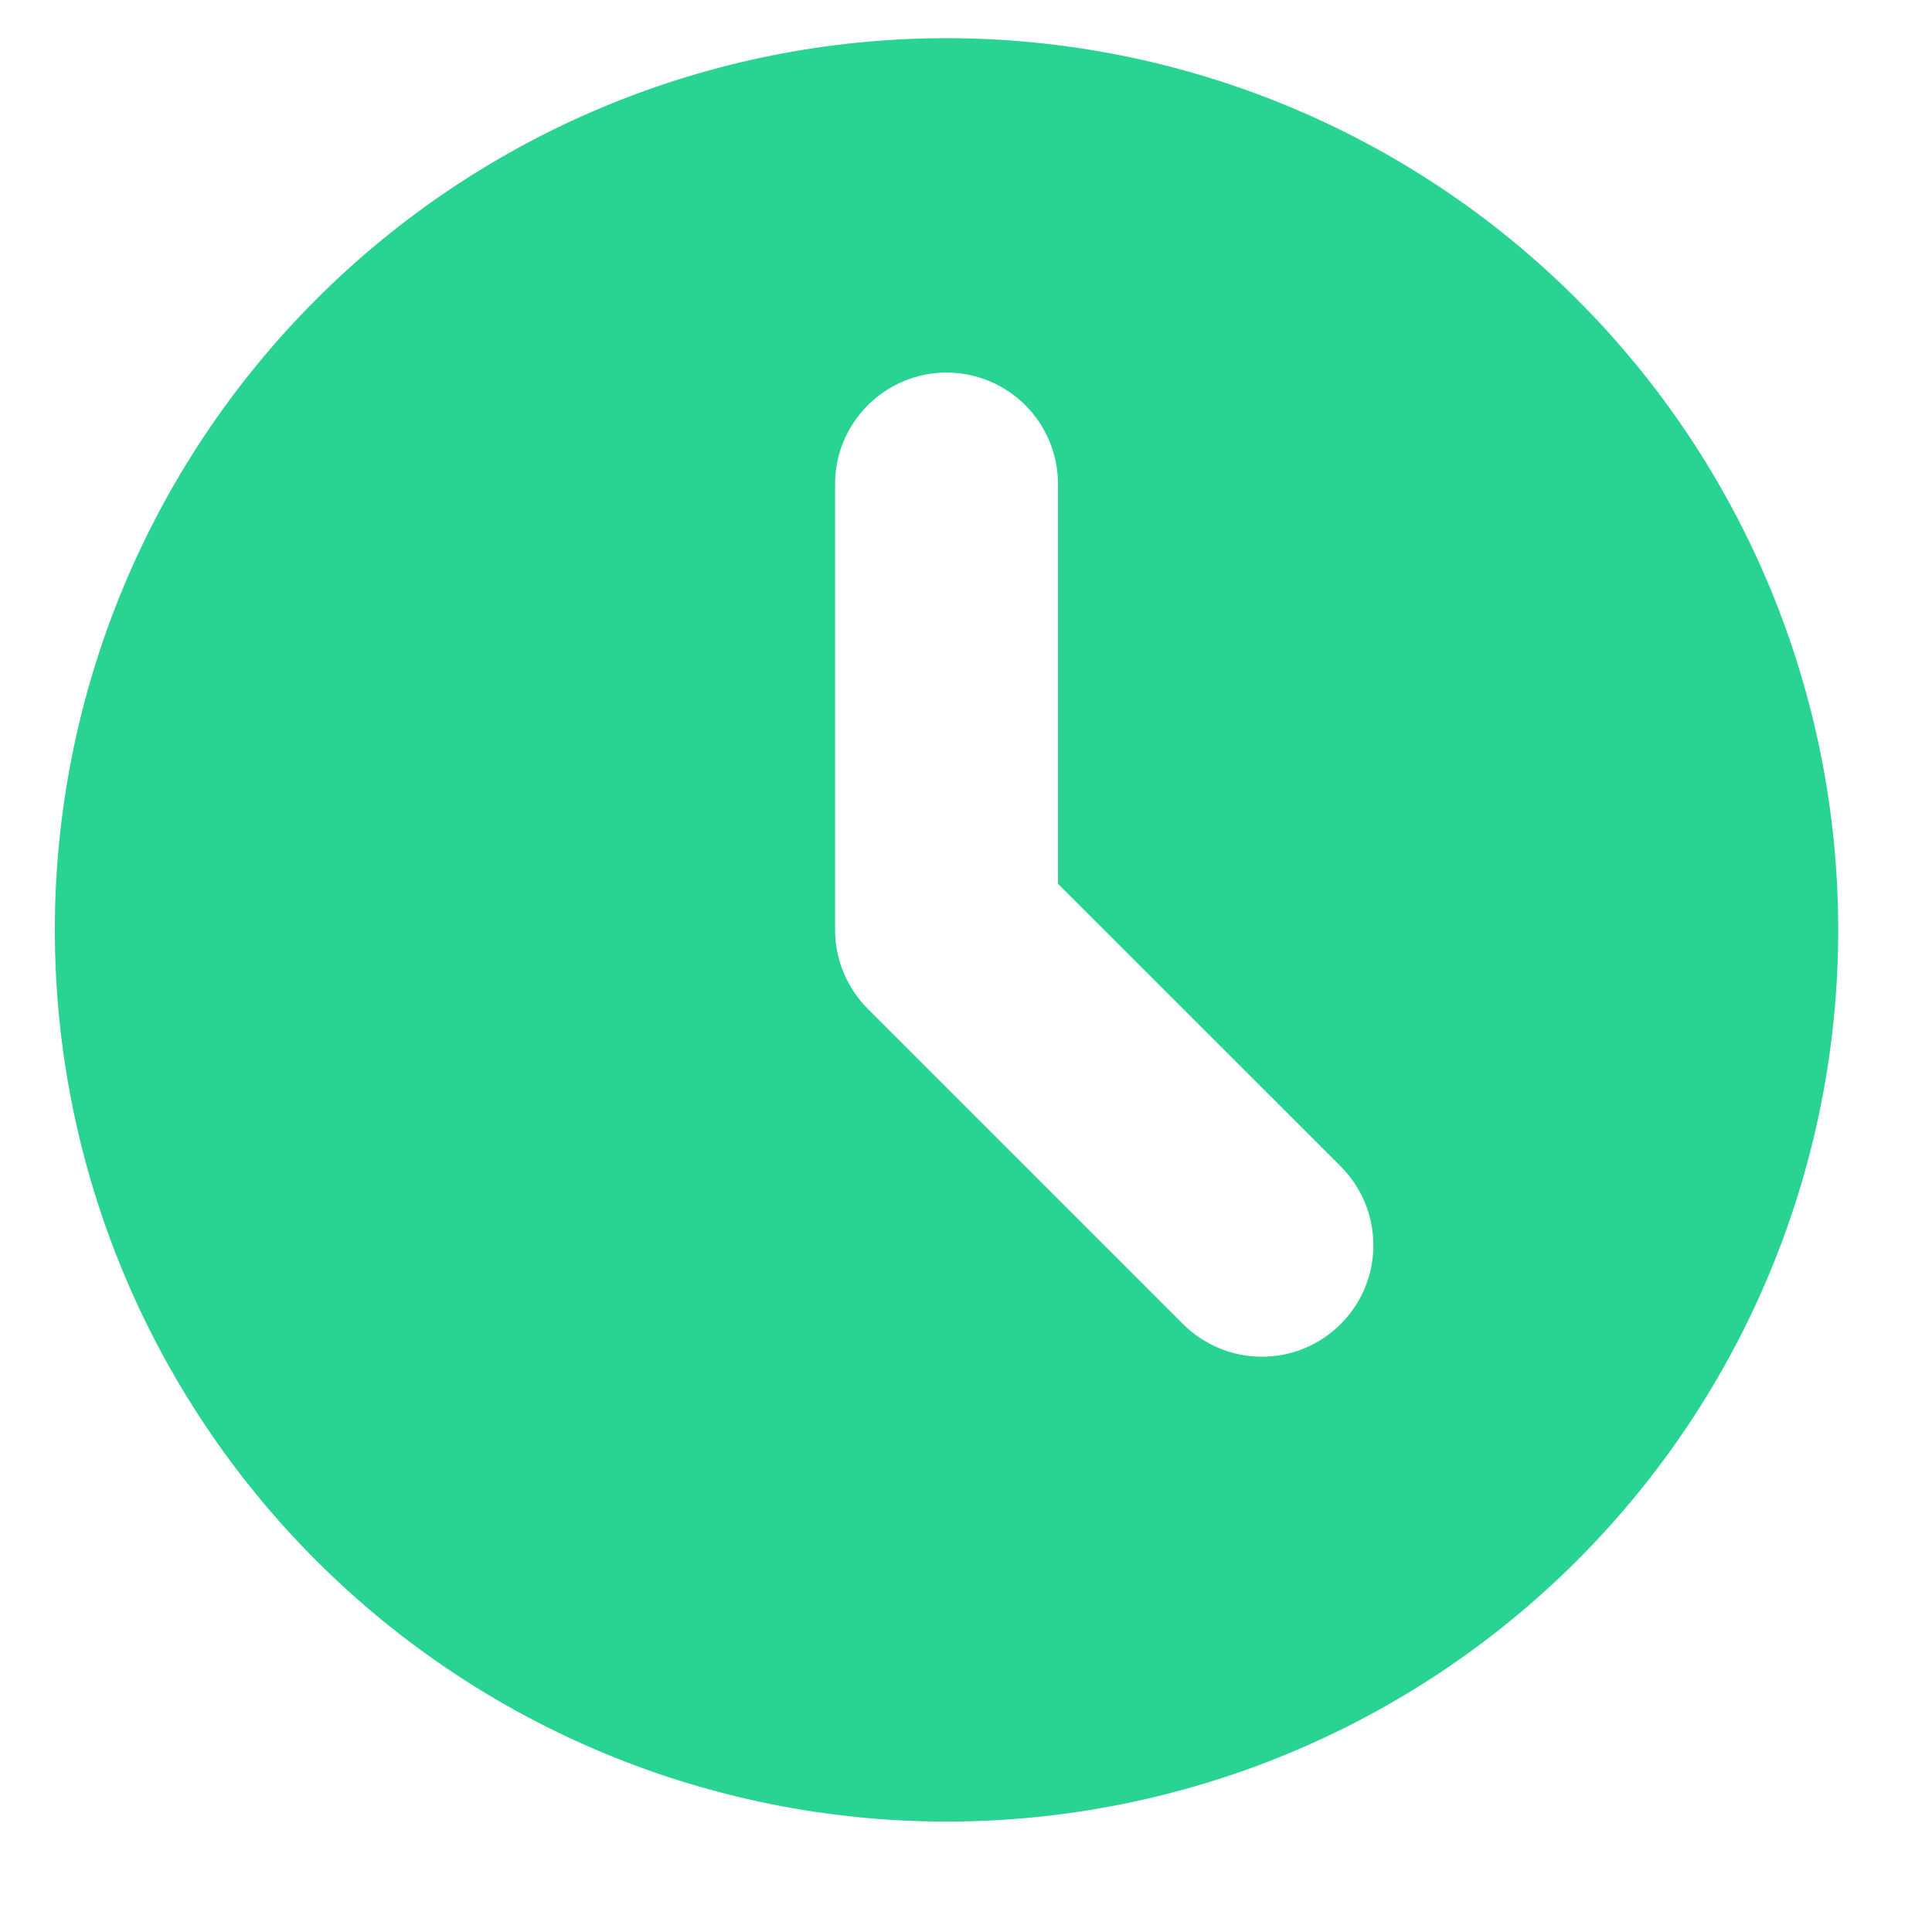 <svg xmlns="http://www.w3.org/2000/svg" width="13" height="13" fill="none" viewBox="0 0 13 13"><path fill="#29D391" fill-rule="evenodd" d="M6.369 12.257C7.961 12.257 9.487 11.625 10.612 10.5C11.737 9.375 12.369 7.849 12.369 6.257C12.369 4.666 11.737 3.14 10.612 2.015C9.487 0.889 7.961 0.257 6.369 0.257C4.778 0.257 3.252 0.889 2.127 2.015C1.002 3.14 0.369 4.666 0.369 6.257C0.369 7.849 1.002 9.375 2.127 10.5C3.252 11.625 4.778 12.257 6.369 12.257ZM7.119 3.257C7.119 3.058 7.04 2.868 6.9 2.727C6.759 2.586 6.568 2.507 6.369 2.507C6.17 2.507 5.98 2.586 5.839 2.727C5.698 2.868 5.619 3.058 5.619 3.257V6.257C5.619 6.456 5.699 6.647 5.839 6.788L7.96 8.909C8.03 8.979 8.113 9.034 8.204 9.072C8.295 9.11 8.392 9.129 8.491 9.129C8.589 9.129 8.687 9.11 8.778 9.072C8.869 9.034 8.952 8.979 9.021 8.909C9.091 8.84 9.146 8.757 9.184 8.666C9.222 8.575 9.241 8.477 9.241 8.379C9.241 8.28 9.222 8.183 9.184 8.092C9.146 8 9.091 7.918 9.021 7.848L7.119 5.947V3.257Z" clip-rule="evenodd"/></svg>